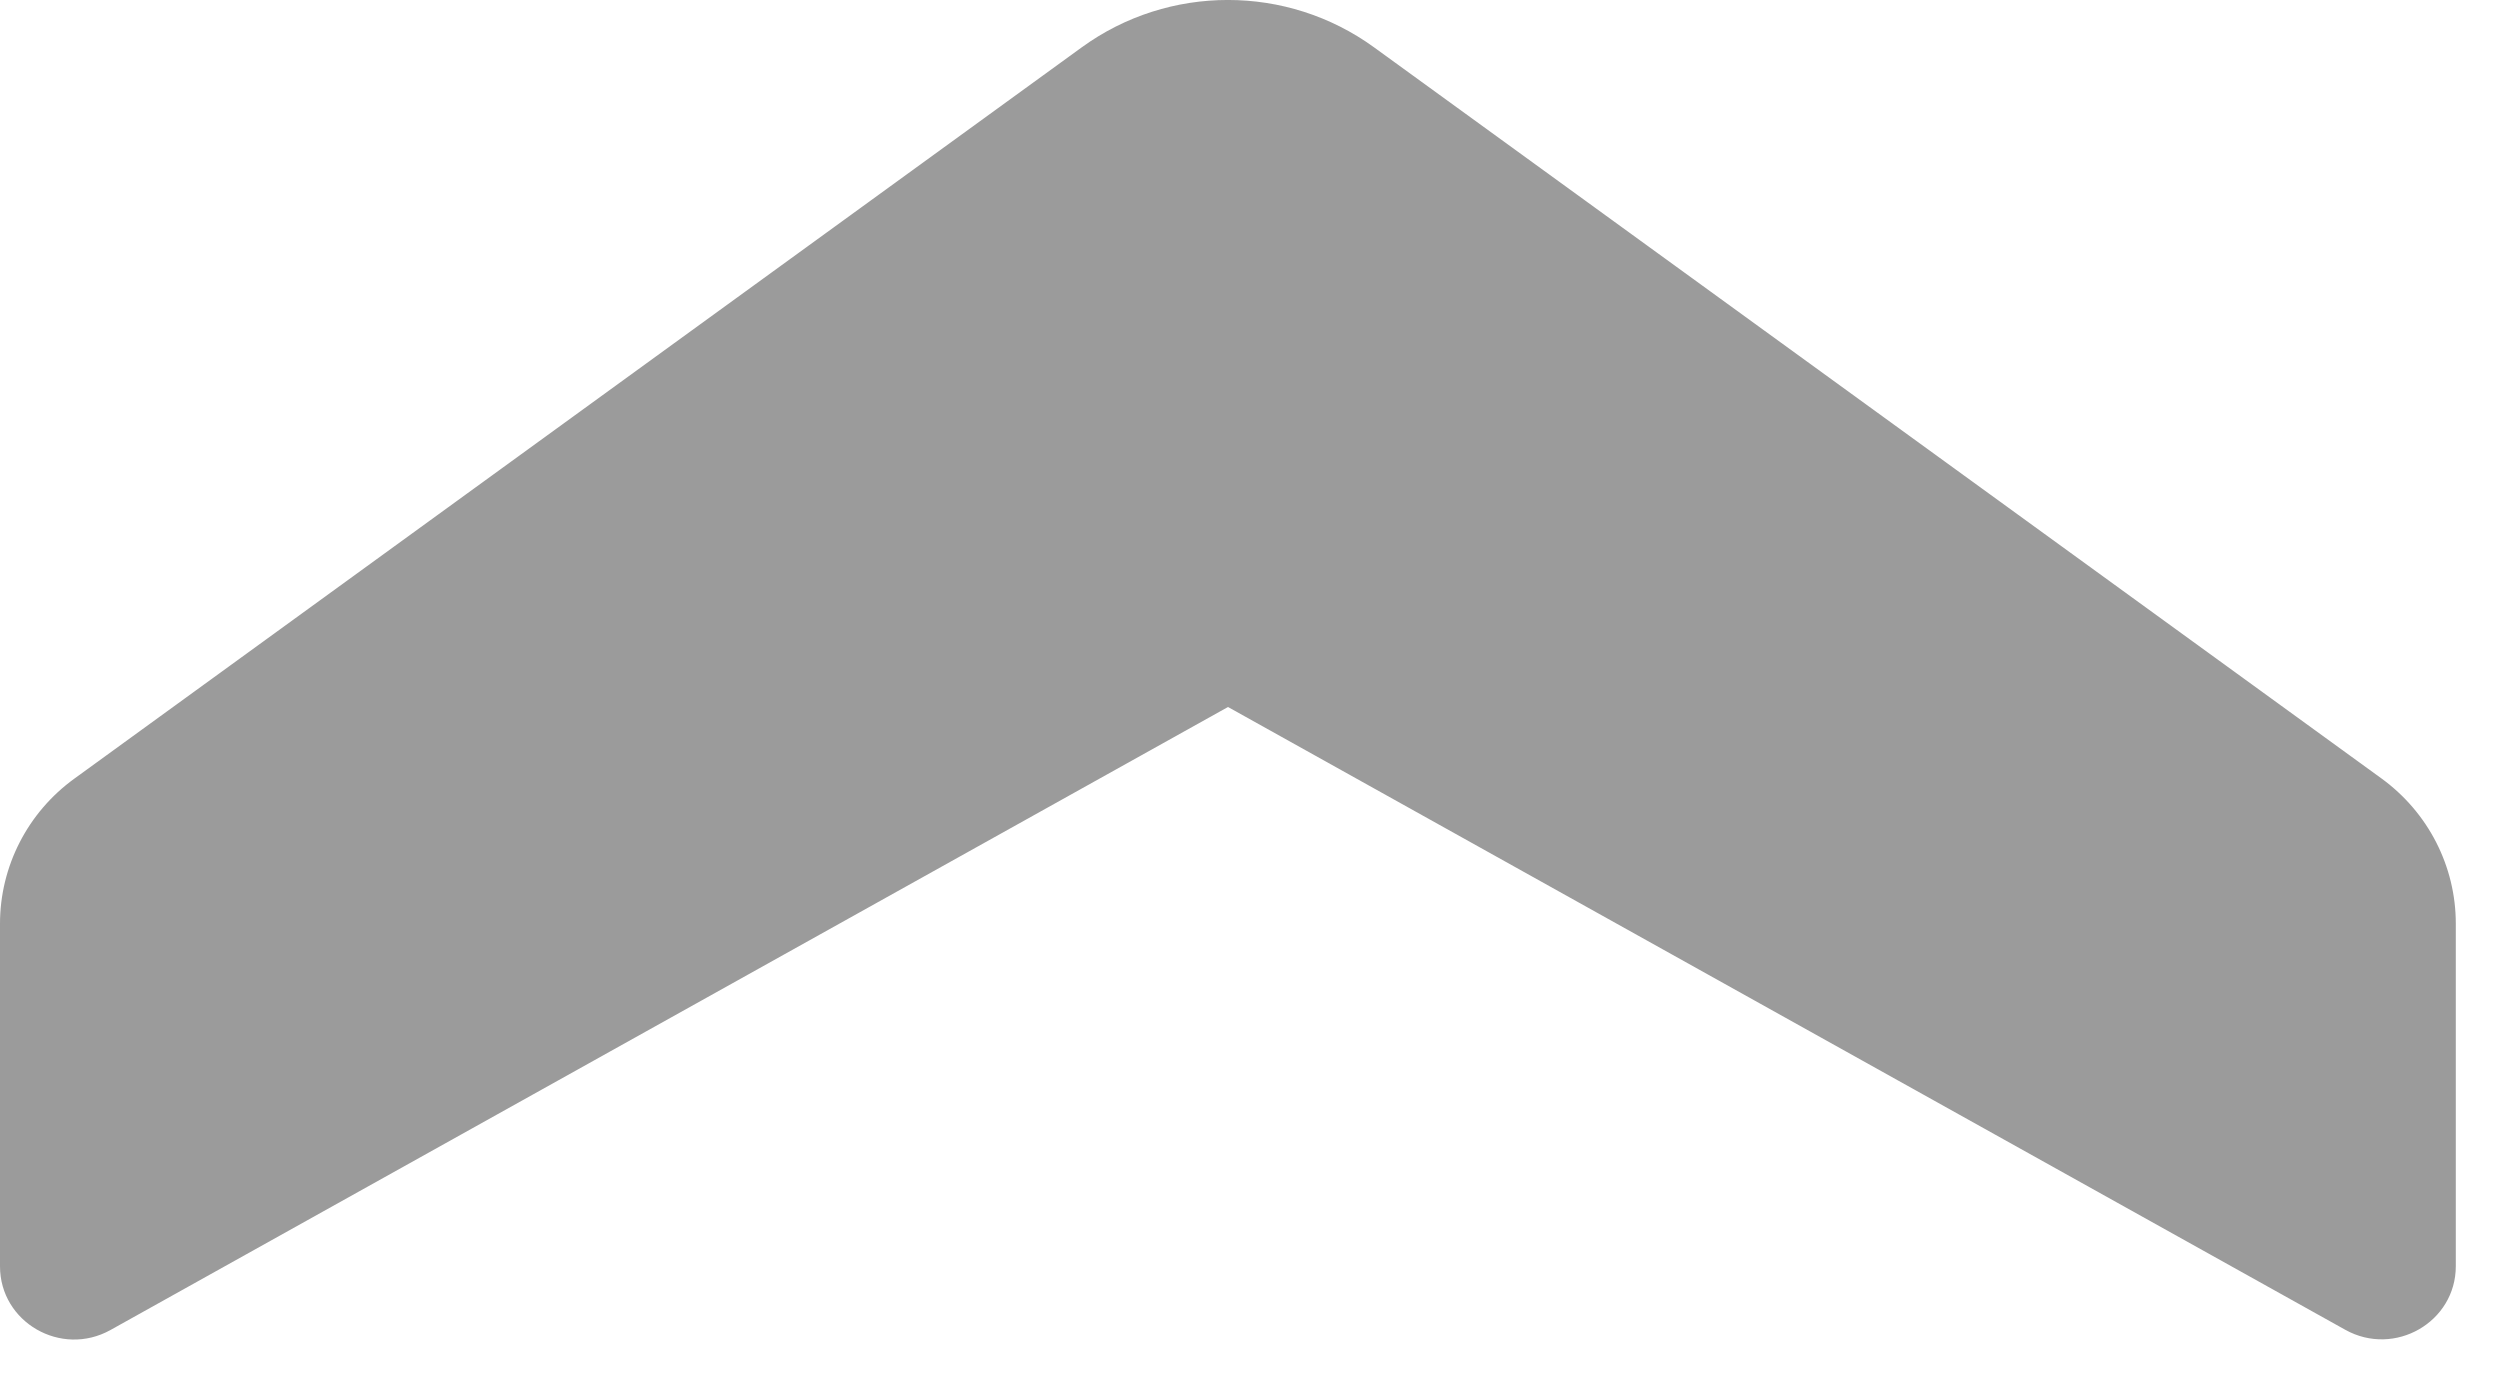 <svg width="25" height="14" viewBox="0 0 25 14" fill="none" xmlns="http://www.w3.org/2000/svg">
<path d="M10.818 0.473C11.687 -0.158 12.871 -0.158 13.74 0.473L23.814 7.784C24.282 8.124 24.558 8.663 24.558 9.236V12.662C24.558 13.221 23.947 13.573 23.453 13.298L12.28 7.07L1.105 13.3C0.611 13.575 0 13.223 0 12.663L0 9.238C0 8.664 0.276 8.125 0.744 7.786L10.818 0.473Z" fill="#9B9B9B"/>
</svg>
